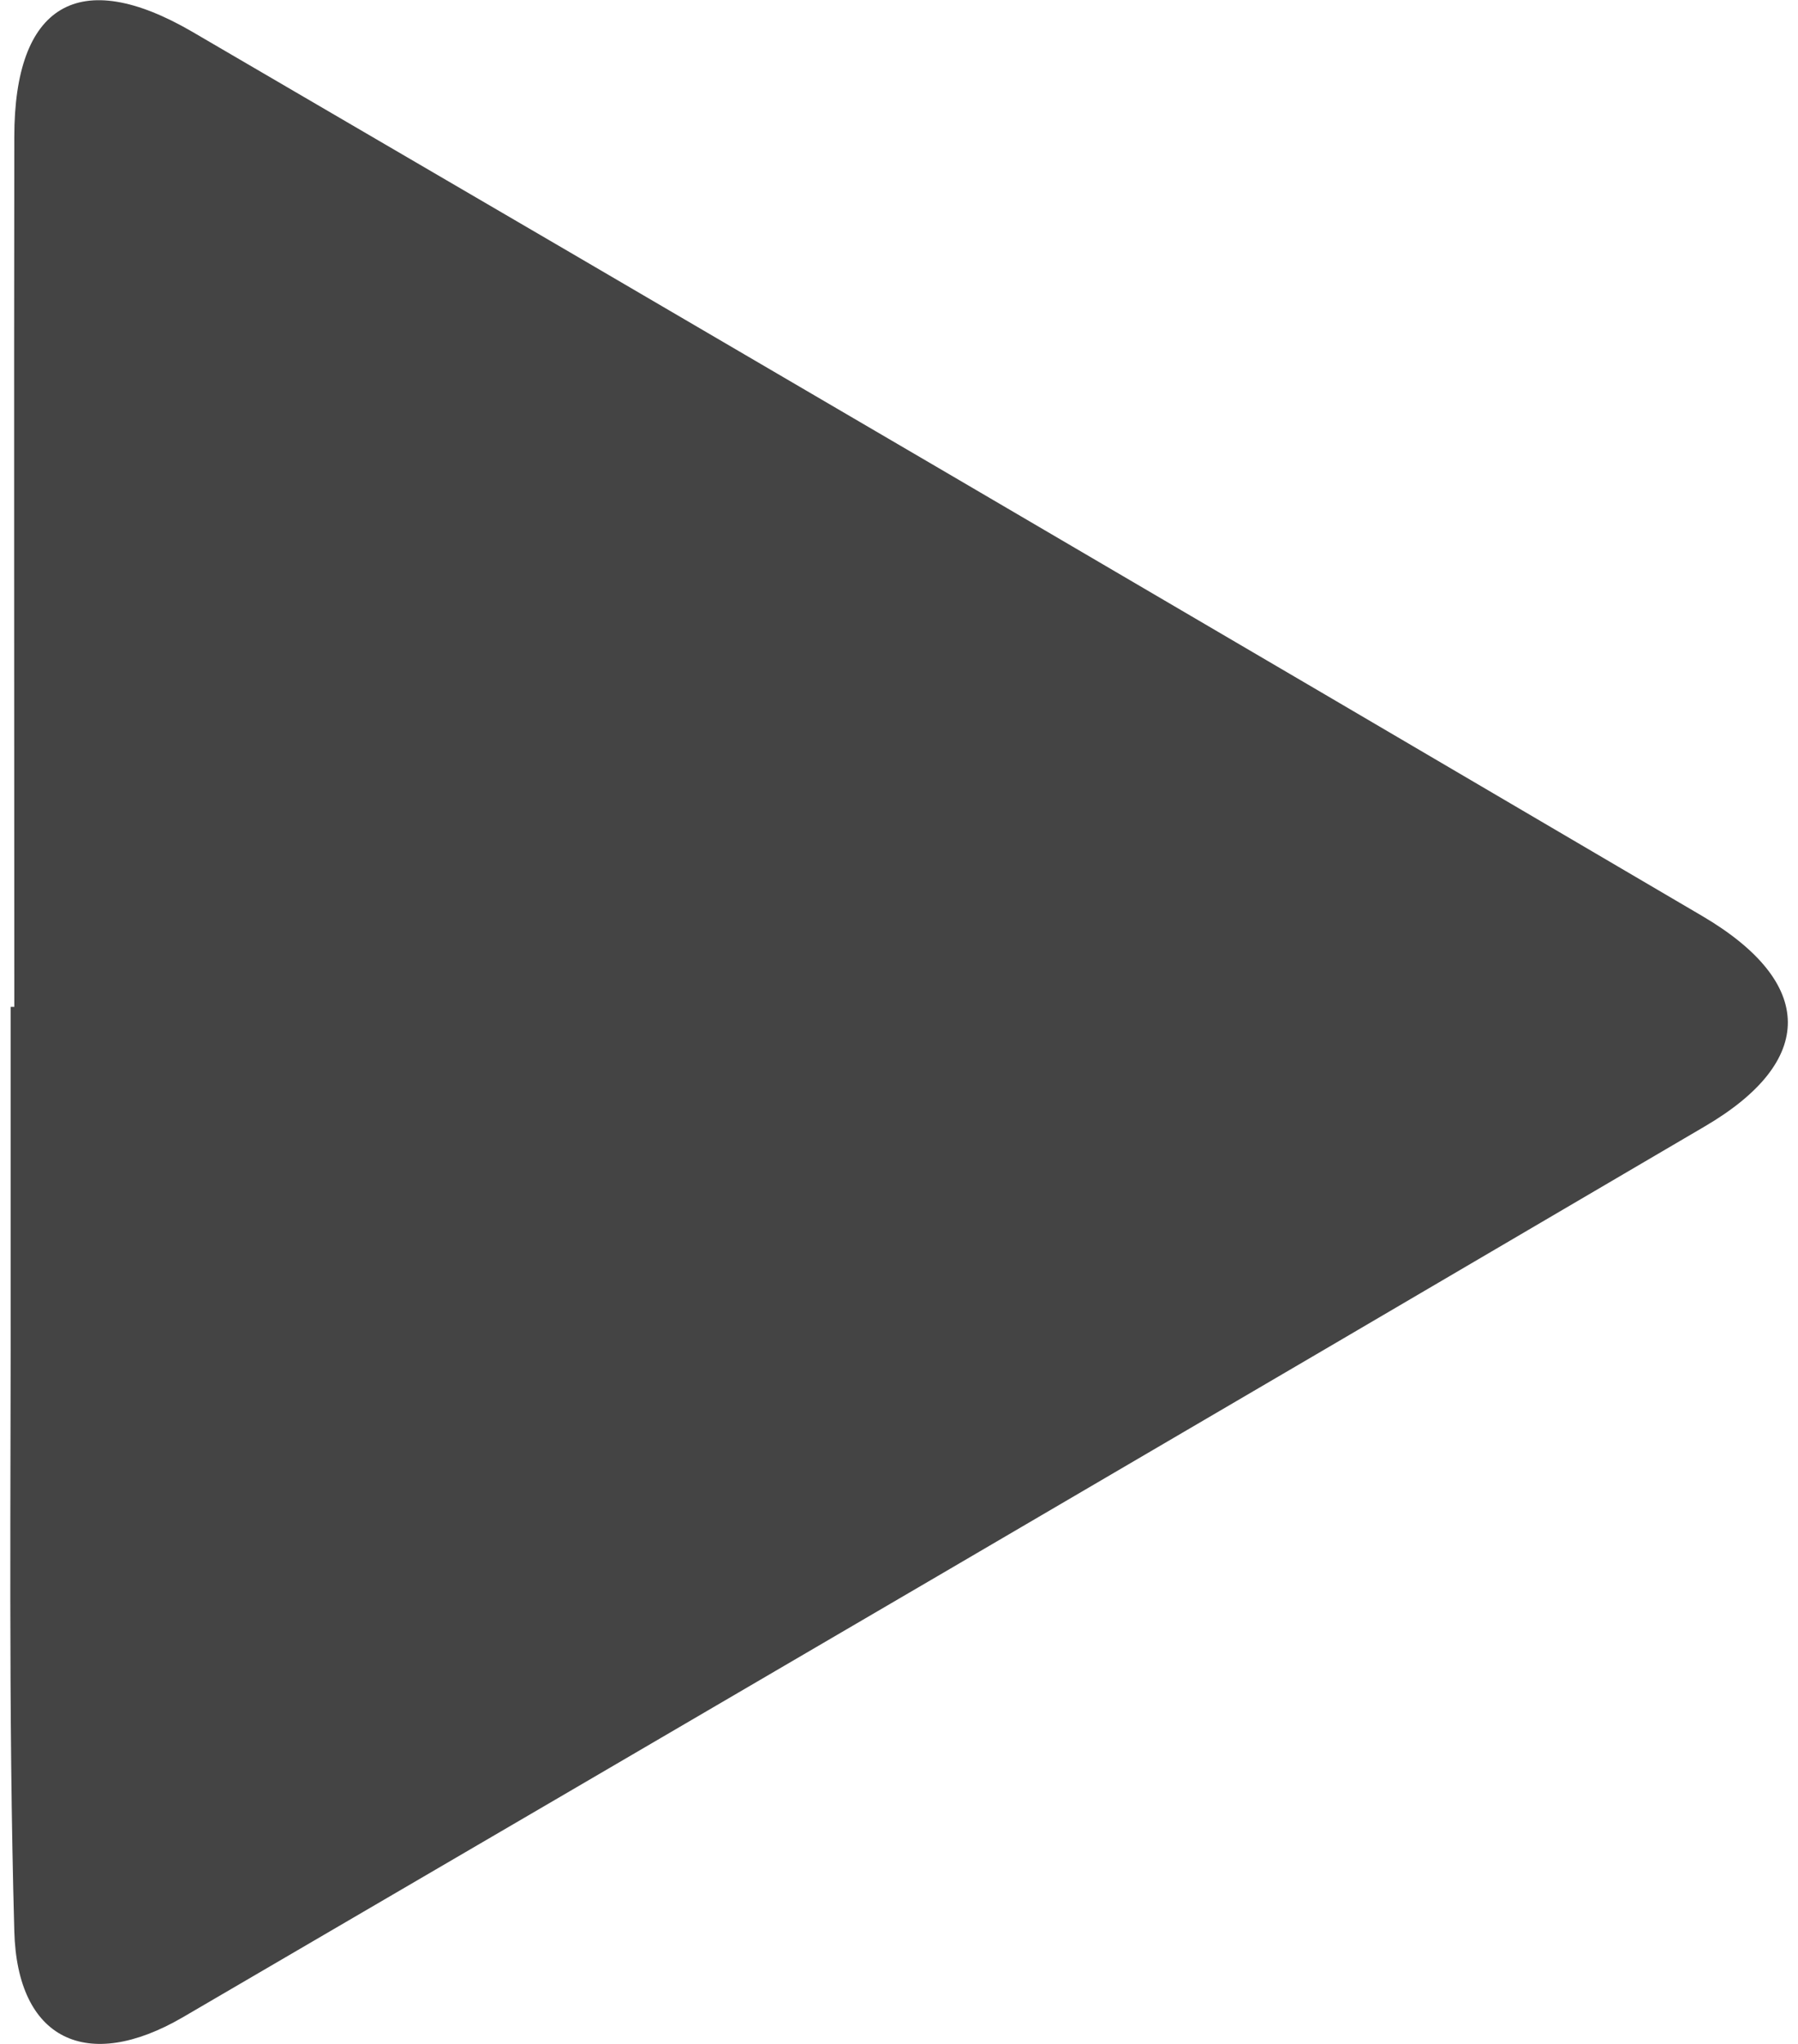 <?xml version="1.0" encoding="utf-8"?>
<!-- Generator: Adobe Illustrator 23.0.6, SVG Export Plug-In . SVG Version: 6.00 Build 0)  -->
<svg version="1.1" id="Слой_1" xmlns="http://www.w3.org/2000/svg" xmlns:xlink="http://www.w3.org/1999/xlink" x="0px" y="0px"
	 viewBox="0 0 44 50" style="enable-background:new 0 0 44 50;" xml:space="preserve">
<style type="text/css">
	.st0{fill:#444444;}
</style>
<path class="st0" d="M0.35,24.63c0-7.09-0.01-14.19,0-21.28c0-3.24,1.58-4.19,4.36-2.57c12.33,7.19,24.64,14.4,36.95,21.63
	c2.77,1.63,2.79,3.55,0.05,5.15C29.31,34.84,16.89,42.1,4.47,49.35c-2.34,1.36-4.05,0.55-4.12-2.11C0.2,41.82,0.27,36.4,0.26,30.99
	c0-2.12,0-4.24,0-6.36C0.29,24.63,0.32,24.63,0.35,24.63z"/>
</svg>
